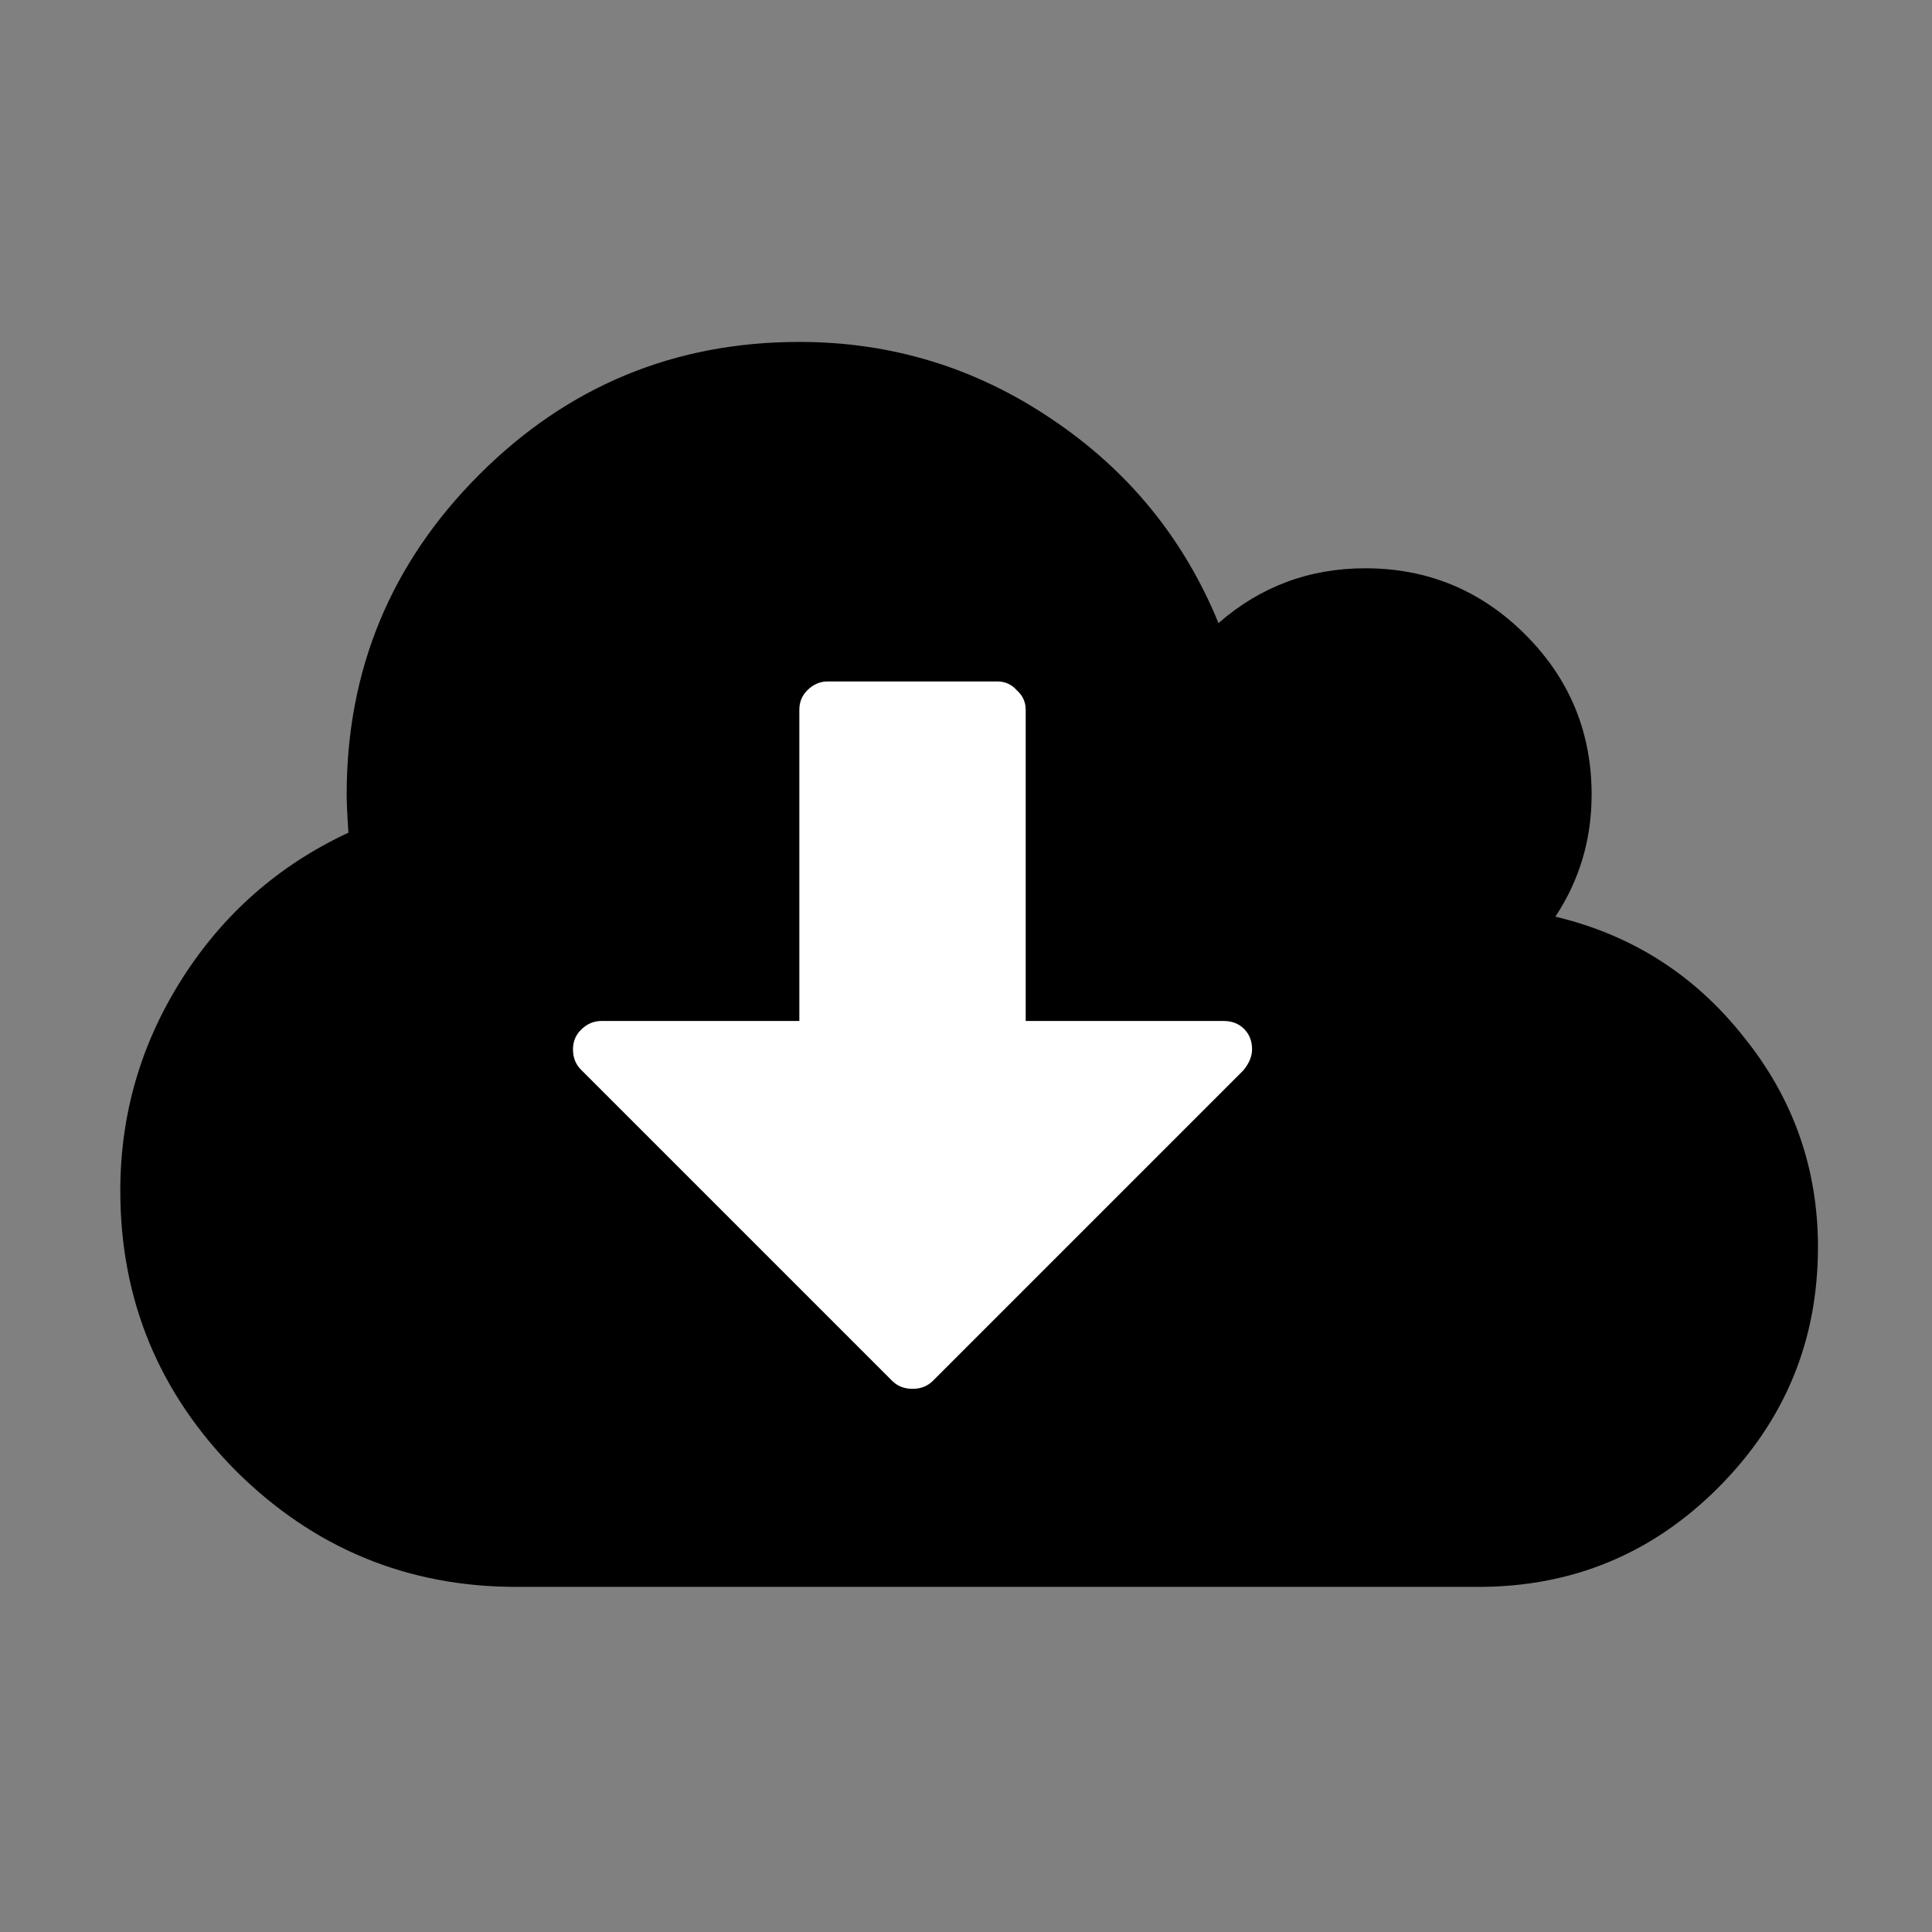 <?xml version="1.0" encoding="UTF-8" standalone="no"?>
<!-- Created with Inkscape (http://www.inkscape.org/) -->

<svg
   xmlns:dc="http://purl.org/dc/elements/1.1/"
   xmlns:cc="http://creativecommons.org/ns#"
   xmlns:rdf="http://www.w3.org/1999/02/22-rdf-syntax-ns#"
   xmlns:svg="http://www.w3.org/2000/svg"
   xmlns="http://www.w3.org/2000/svg"
   xmlns:sodipodi="http://sodipodi.sourceforge.net/DTD/sodipodi-0.dtd"
   xmlns:inkscape="http://www.inkscape.org/namespaces/inkscape"
   width="64"
   height="64"
   id="svg2"
   version="1.1"
   inkscape:version="0.48.4 r9939"
   sodipodi:docname="arrow-down.svg">
  <rect width="100%" height="100%" fill="#808080" stroke="none"/>
  <defs
     id="defs4" />
  <sodipodi:namedview
     id="base"
     pagecolor="#ffffff"
     bordercolor="#666666"
     borderopacity="1.0"
     inkscape:pageopacity="0.0"
     inkscape:pageshadow="2"
     inkscape:zoom="5.6"
     inkscape:cx="40.706686"
     inkscape:cy="34.818925"
     inkscape:document-units="px"
     inkscape:current-layer="layer1"
     showgrid="true"
     inkscape:window-width="1092"
     inkscape:window-height="850"
     inkscape:window-x="522"
     inkscape:window-y="47"
     inkscape:window-maximized="0">
    <inkscape:grid
       type="xygrid"
       id="grid2985"
       empspacing="4"
       visible="true"
       enabled="true"
       snapvisiblegridlinesonly="true"
       spacingx="4px"
       spacingy="4px" />
  </sodipodi:namedview>
  <g
     inkscape:label="Layer 1"
     inkscape:groupmode="layer"
     id="layer1"
     transform="translate(0,-988.362)">
    <rect
       style="fill:#ffffff;fill-opacity:1;stroke:none"
       id="rect3207"
       width="28"
       height="26.214"
       x="16"
       y="1010.148"
       ry="1.41" />
    <g
       transform="matrix(0.729,0,0,0.729,-63.601,400.103)"
       style="font-size:72px;font-style:normal;font-variant:normal;font-weight:normal;font-stretch:normal;text-align:start;line-height:125%;letter-spacing:0px;word-spacing:0px;writing-mode:lr-tb;text-anchor:start;fill:#000000;fill-opacity:1;stroke:none;font-family:FontAwesome;-inkscape-font-specification:FontAwesome"
       id="text3033">
      <path
         inkscape:connector-curvature="0"
         d="m 144.139,854.62 c -5e-5,-0.375 -0.121,-0.683 -0.362,-0.924 -0.241,-0.241 -0.549,-0.362 -0.924,-0.362 l -9,0 0,-14.143 c -5e-5,-0.348 -0.134,-0.643 -0.402,-0.884 -0.241,-0.268 -0.536,-0.402 -0.884,-0.402 l -7.714,0 c -0.348,4e-5 -0.656,0.134 -0.924,0.402 -0.241,0.241 -0.362,0.536 -0.362,0.884 l 0,14.143 -9,0 c -0.348,2e-5 -0.656,0.134 -0.924,0.402 -0.241,0.241 -0.362,0.536 -0.362,0.884 -2e-5,0.375 0.121,0.683 0.362,0.924 l 14.143,14.143 c 0.241,0.241 0.549,0.362 0.924,0.362 0.375,10e-6 0.683,-0.121 0.924,-0.362 l 14.103,-14.103 c 0.268,-0.321 0.402,-0.643 0.402,-0.964 m 25.714,9 c -8e-5,4.259 -1.513,7.902 -4.54,10.929 -3,3 -6.63,4.5 -10.888,4.5 l -43.714,0 c -4.955,0 -9.201,-1.754 -12.737,-5.263 -3.509,-3.536 -5.263,-7.781 -5.263,-12.737 0,-3.482 0.937,-6.696 2.812,-9.643 1.875,-2.946 4.393,-5.156 7.554,-6.629 -0.054,-0.804 -0.08,-1.379 -0.08,-1.728 -1e-5,-5.679 2.009,-10.527 6.027,-14.545 4.018,-4.018 8.866,-6.027 14.545,-6.027 4.179,6e-5 7.995,1.165 11.451,3.496 3.482,2.33 6.013,5.424 7.594,9.281 1.902,-1.661 4.125,-2.491 6.67,-2.491 2.839,4e-5 5.263,1.005 7.272,3.013 2.009,2.009 3.013,4.433 3.013,7.272 -7e-5,2.036 -0.549,3.884 -1.647,5.545 3.482,0.83 6.335,2.652 8.558,5.464 2.25,2.786 3.375,5.973 3.375,9.562"
         id="path3156" />
    </g>
  </g>
</svg>
